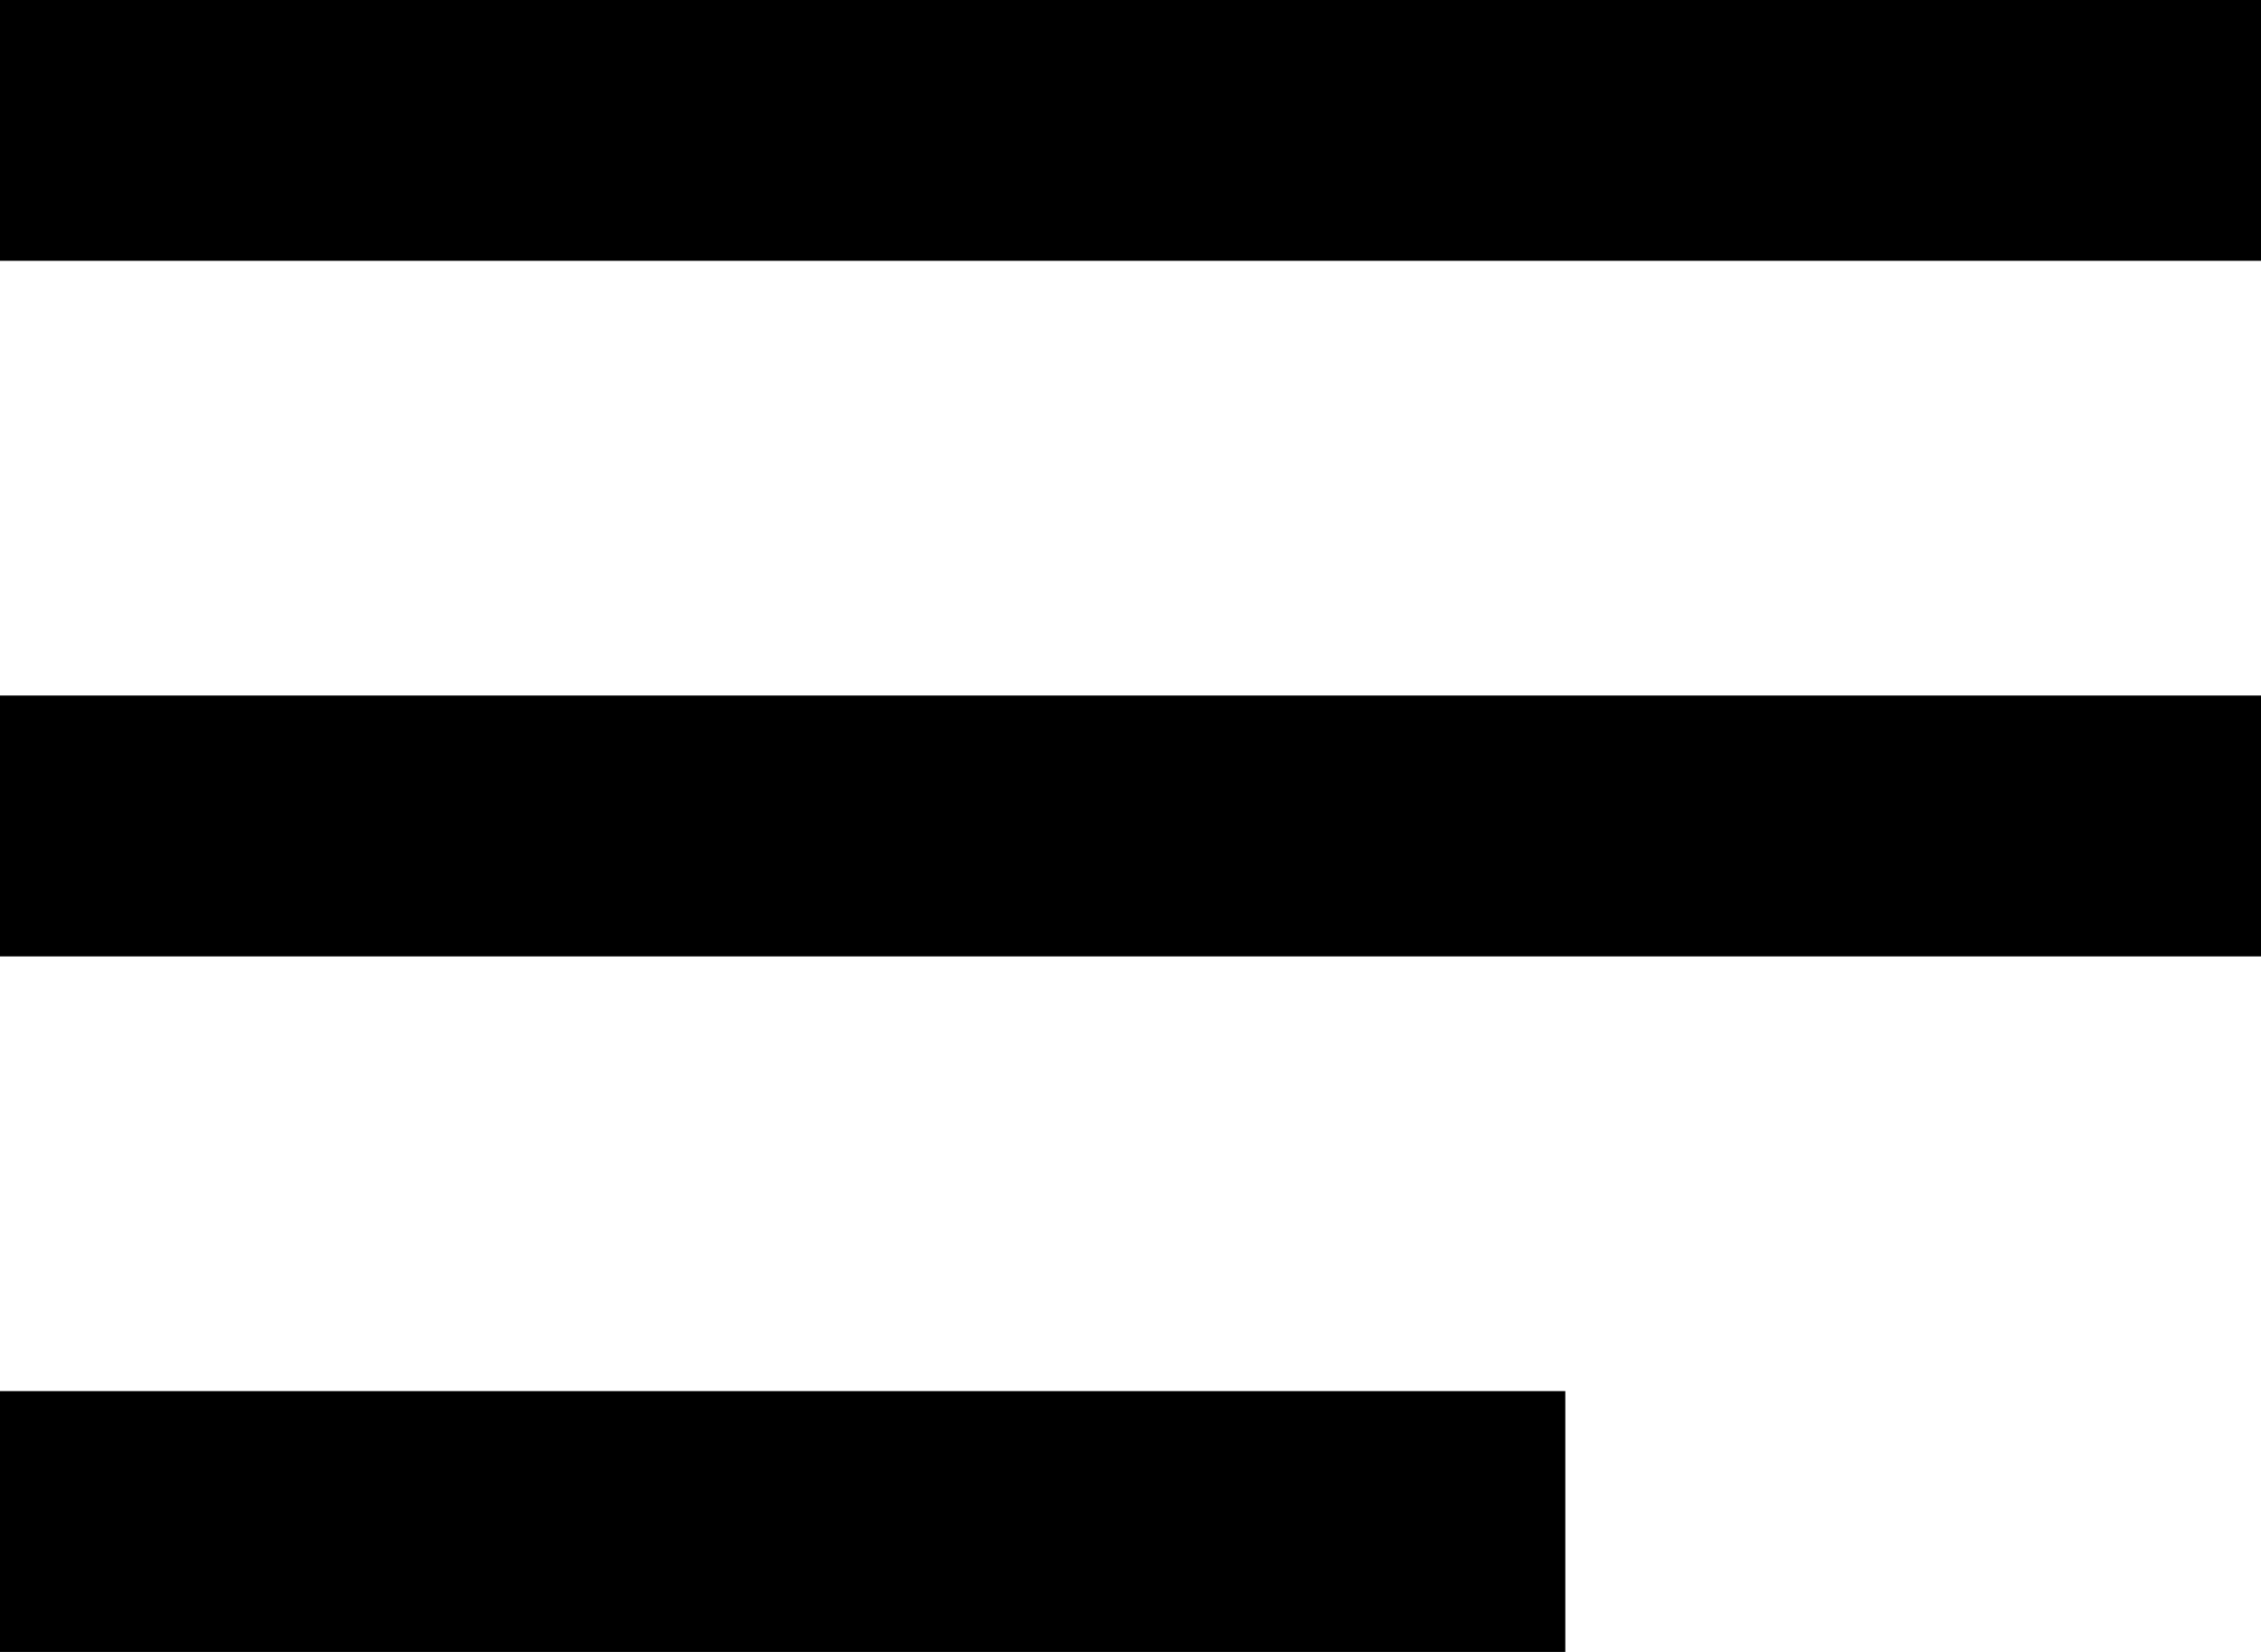 <svg xmlns="http://www.w3.org/2000/svg" width="13" height="9.5" viewBox="0 0 13 9.5">
  <line y1="0.75" x2="13" y2="0.75" style="fill: none;stroke: currentColor;stroke-miterlimit: 10;stroke-width: 1.5px"/>
  <line y1="4.75" x2="13" y2="4.75" style="fill: none;stroke: currentColor;stroke-miterlimit: 10;stroke-width: 1.5px"/>
  <line y1="8.75" x2="9" y2="8.75" style="fill: none;stroke: currentColor;stroke-miterlimit: 10;stroke-width: 1.5px"/>
</svg>
